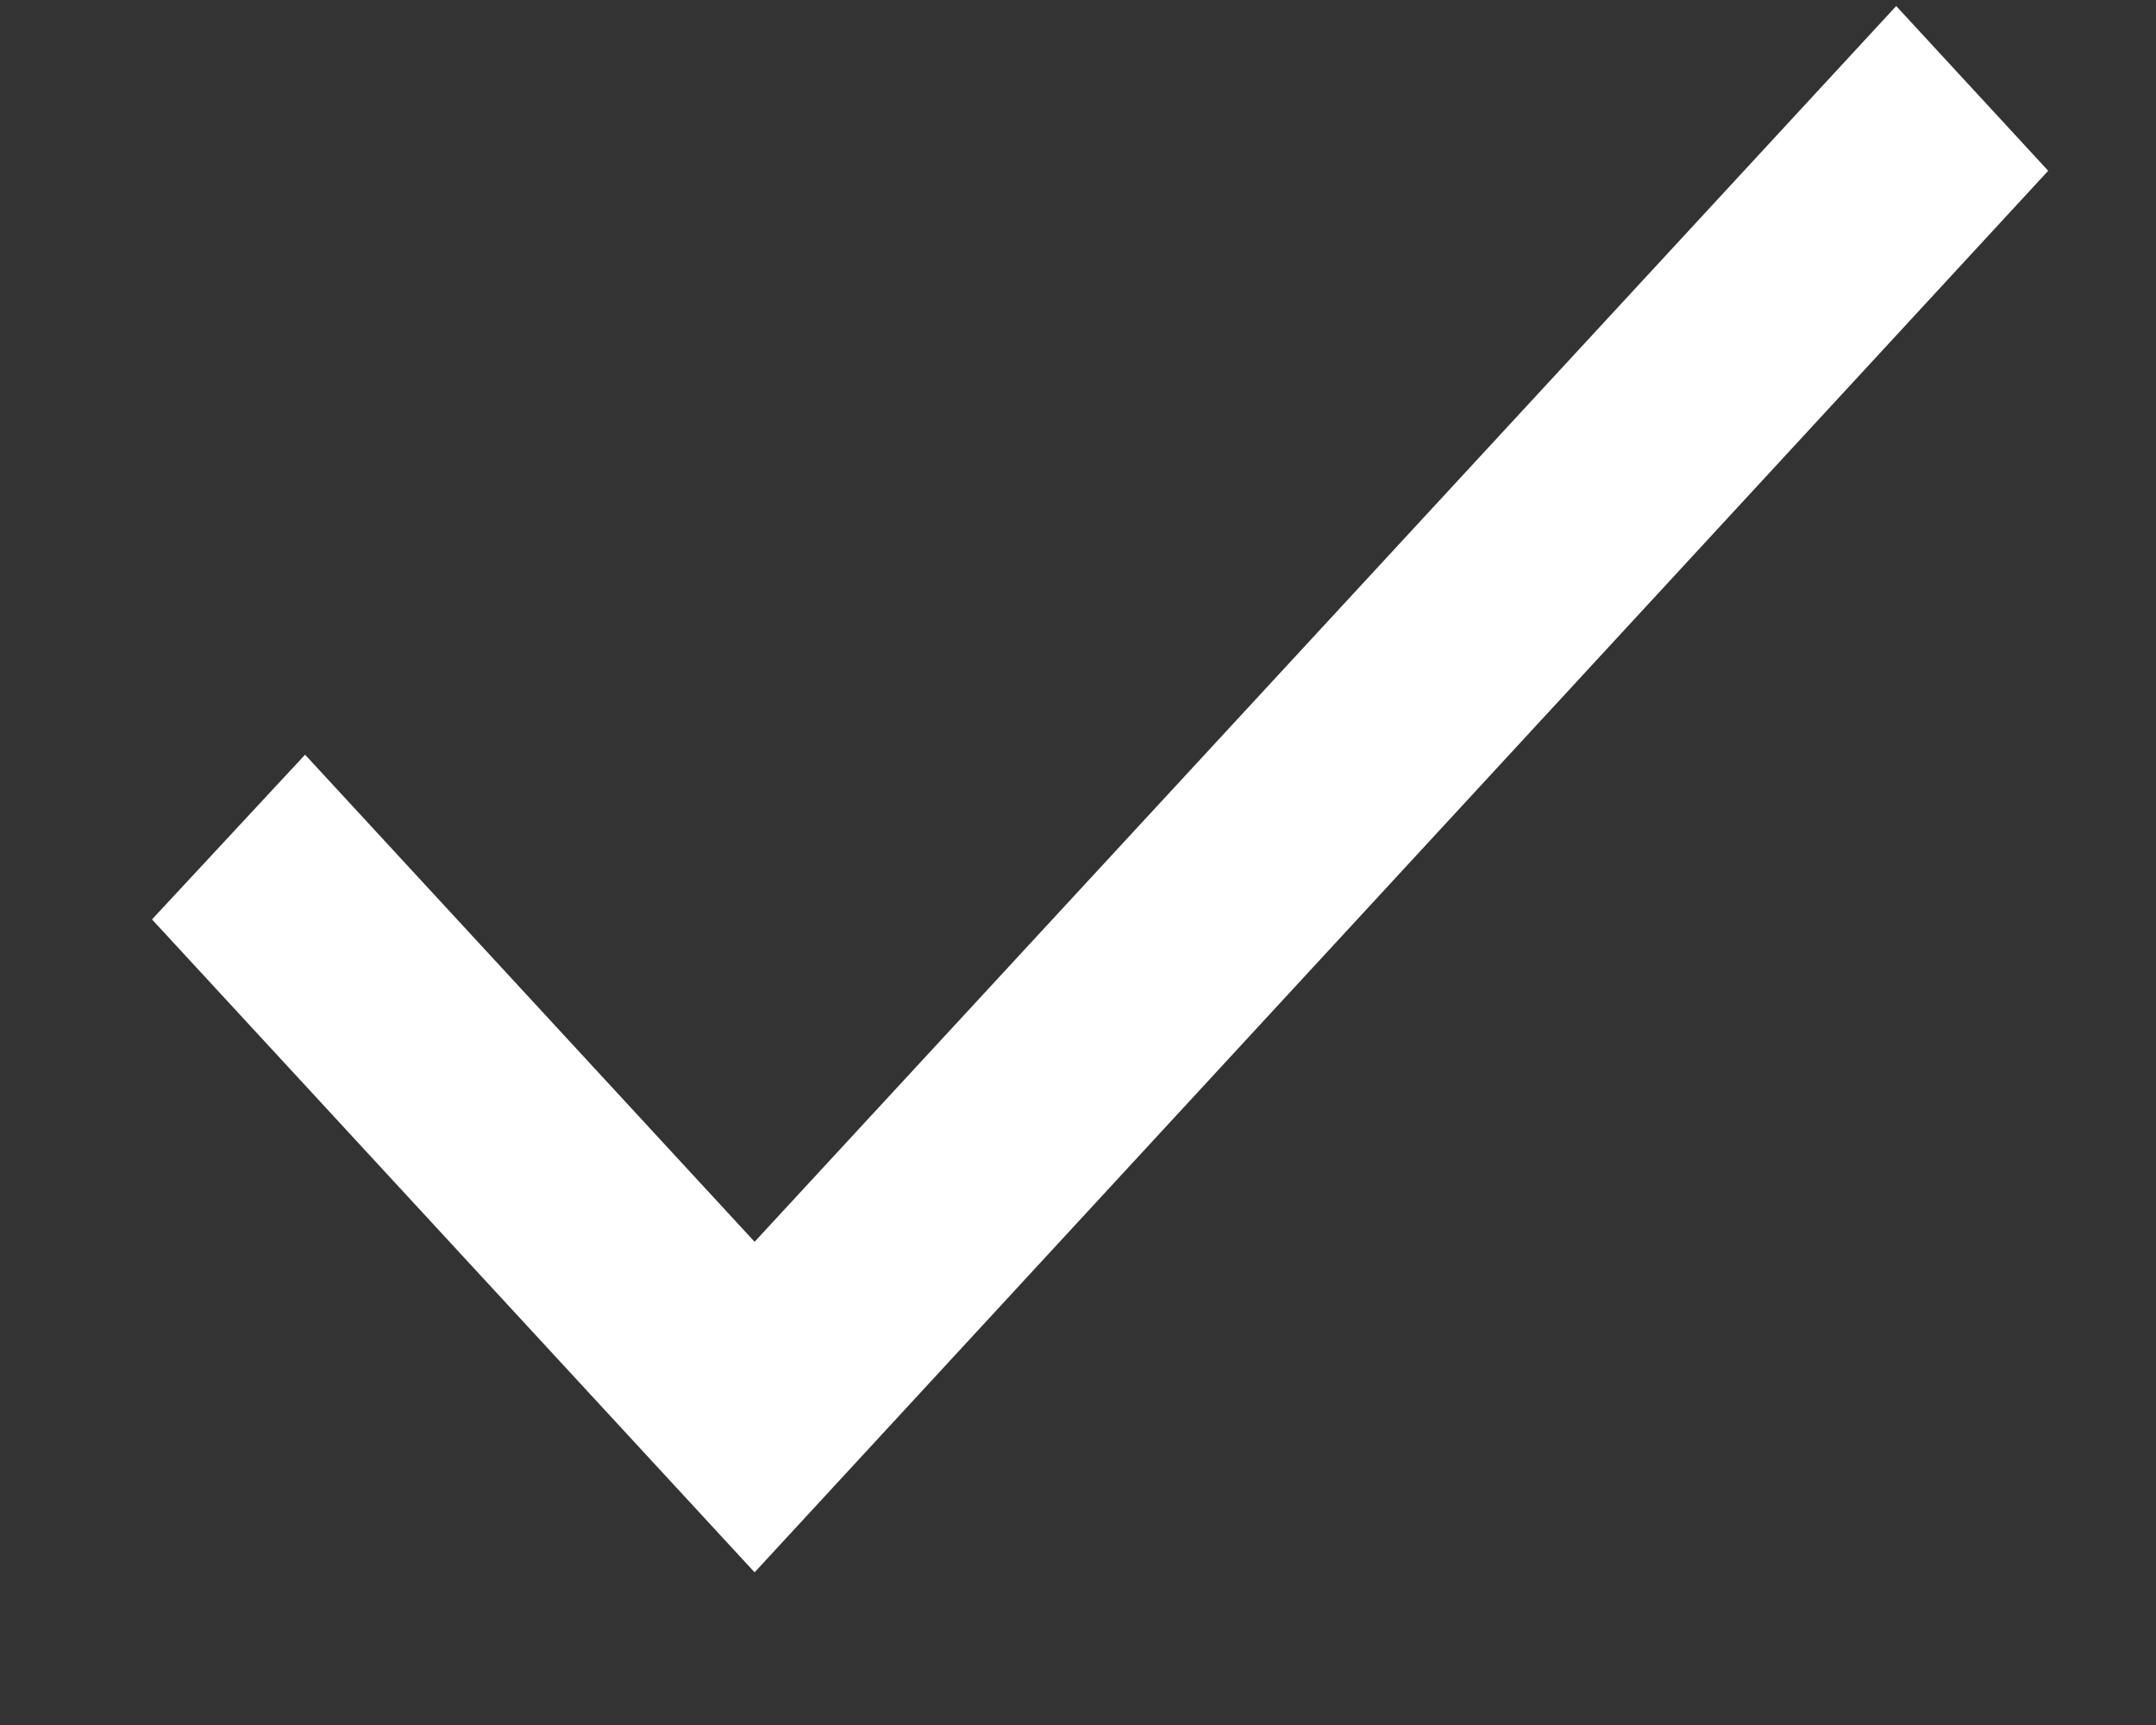 <svg width="10" height="8" viewBox="0 0 10 8" fill="none" xmlns="http://www.w3.org/2000/svg">
<rect x="0" y="0" width="10" height="8" fill="#333333" stroke="none"/>
<path d="M3.5 5.759L1.415 3.5L0.705 4.264L3.5 7.292L9.5 0.792L8.795 0.028L3.5 5.759Z" fill="white"/>
</svg>
